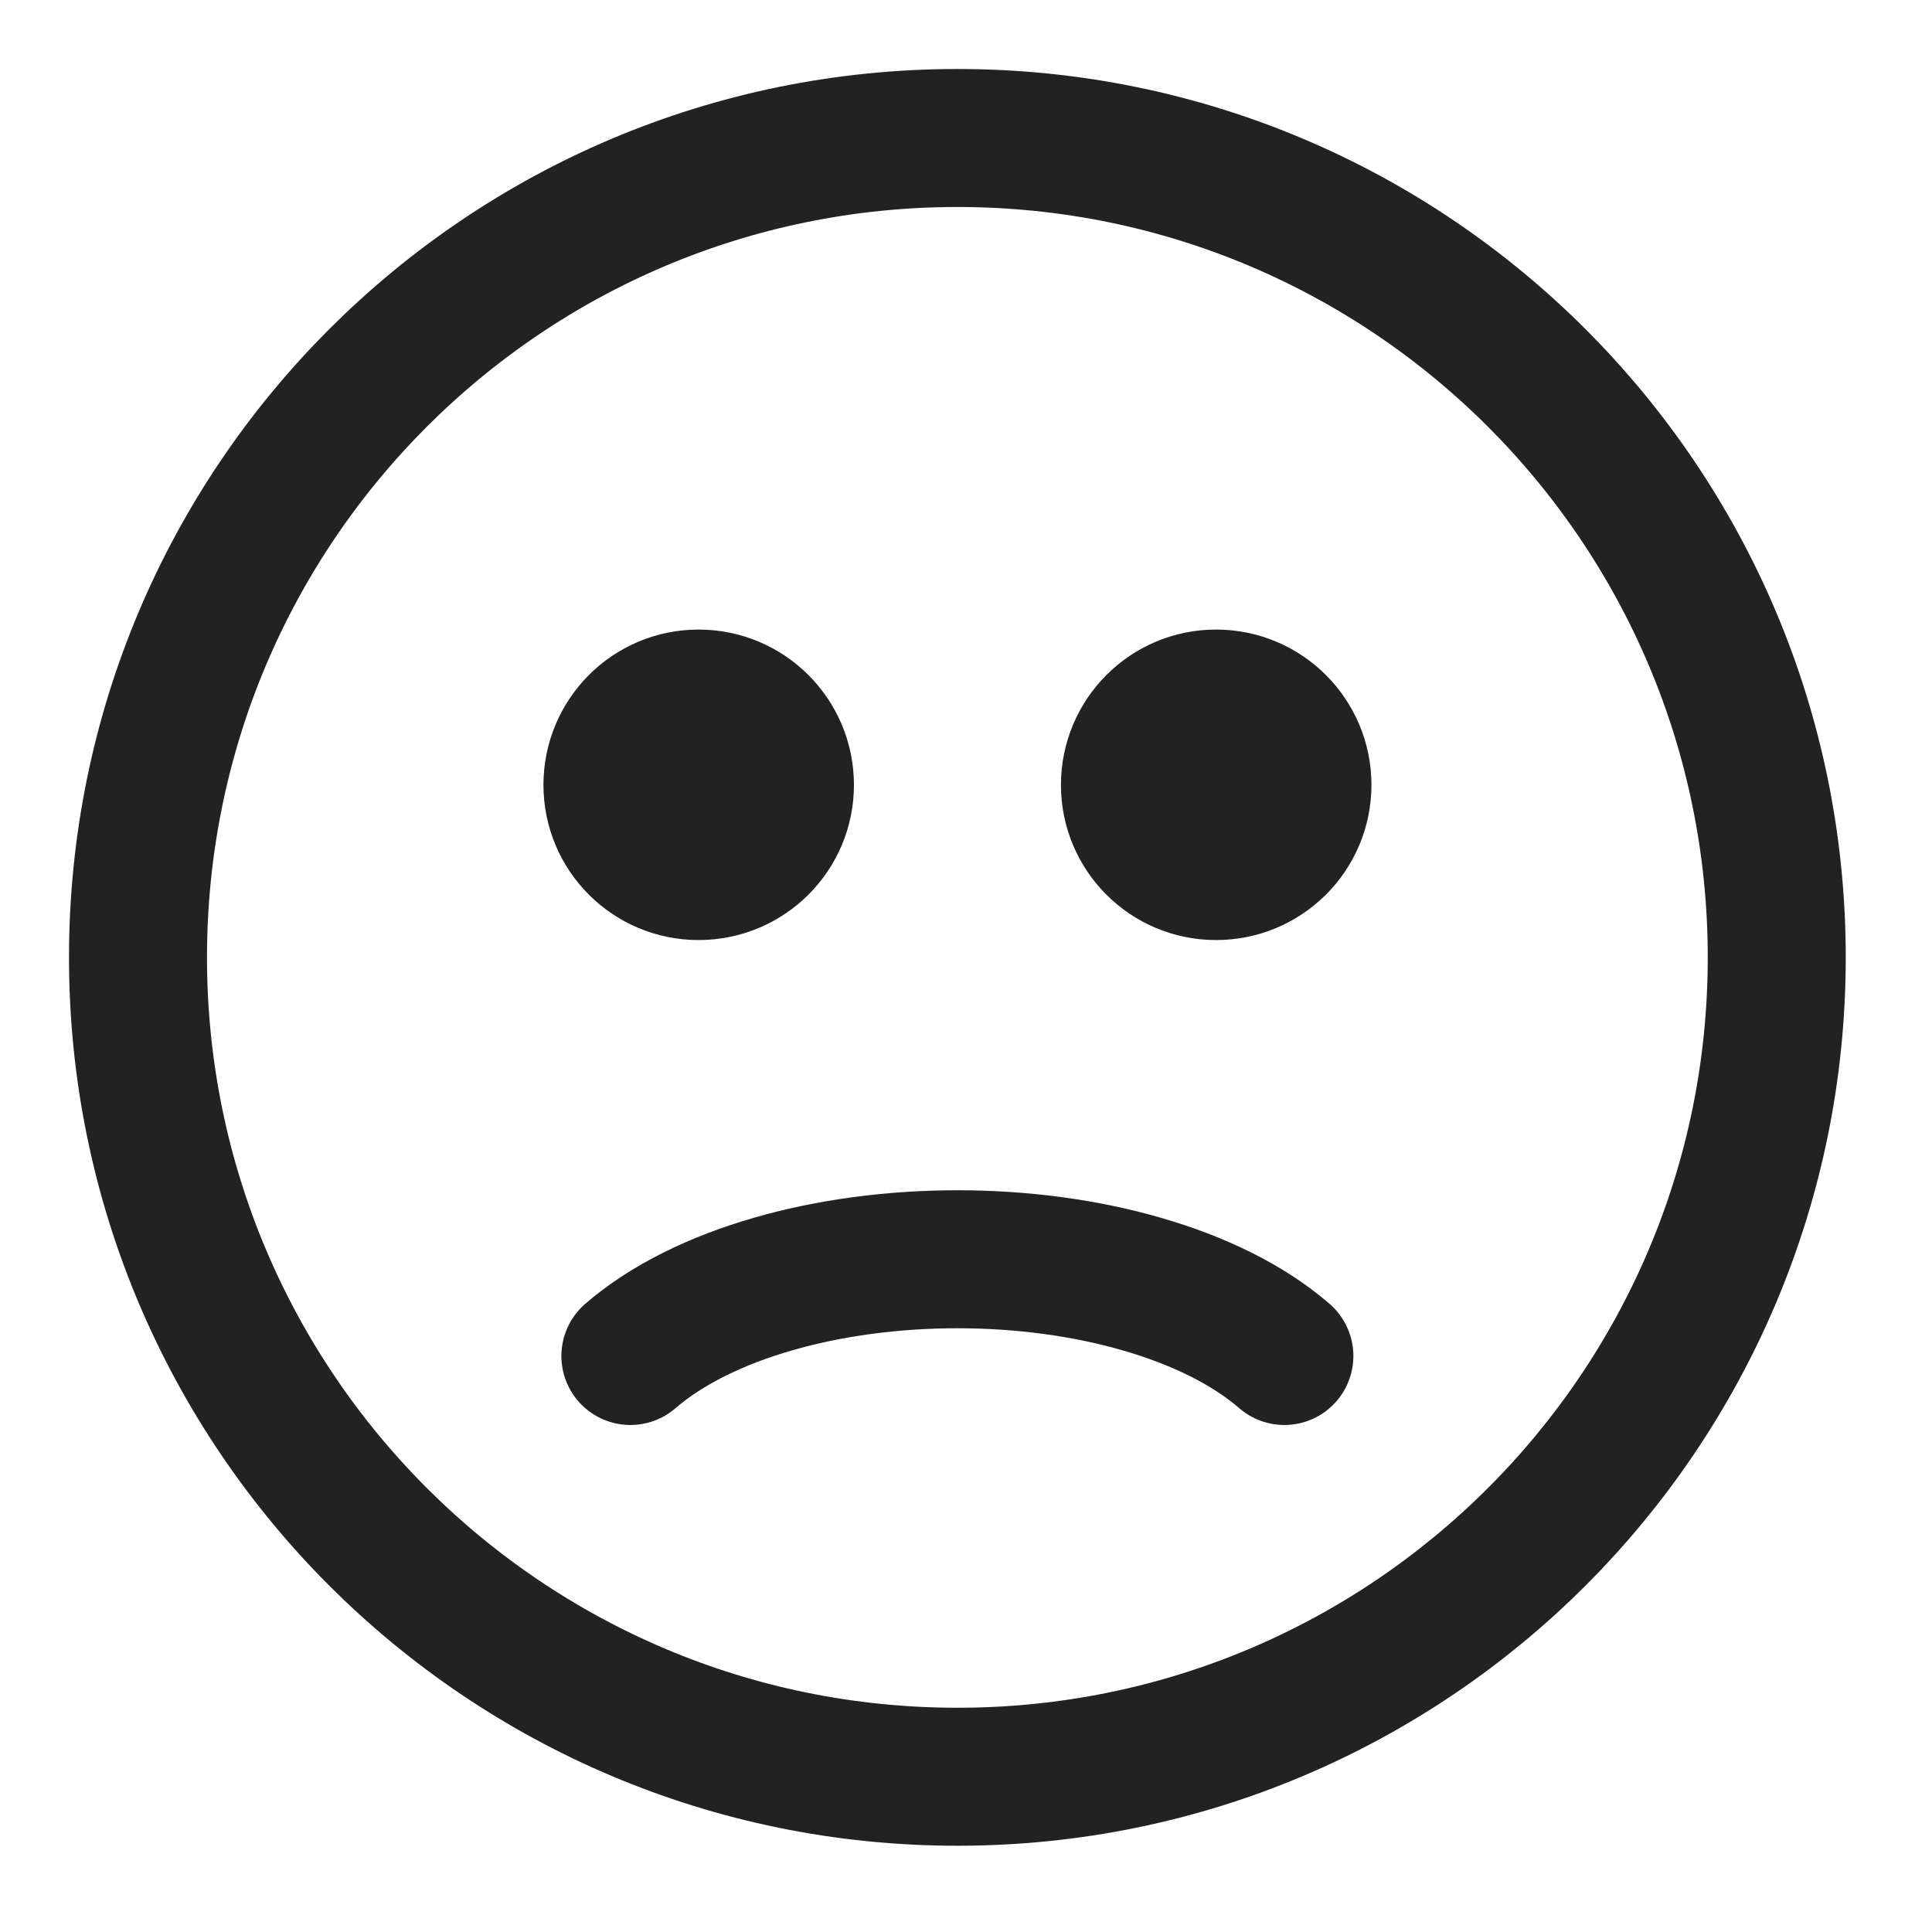 <svg width="14" height="14" viewBox="0 0 14 14" fill="none" xmlns="http://www.w3.org/2000/svg">
<path d="M6.938 12.875C10.217 12.875 12.875 10.217 12.875 6.938C12.875 3.658 10.217 1 6.938 1C3.658 1 1 3.658 1 6.938C1 10.217 3.658 12.875 6.938 12.875Z" stroke="#222222" stroke-linecap="round"/>
<path d="M4.568 9.826C4.832 9.598 5.192 9.423 5.601 9.305C6.012 9.186 6.473 9.125 6.938 9.125C7.403 9.125 7.863 9.186 8.274 9.305C8.683 9.423 9.044 9.598 9.307 9.826" stroke="#222222" stroke-linecap="round"/>
<path d="M5.062 6.312C5.408 6.312 5.688 6.033 5.688 5.688C5.688 5.342 5.408 5.062 5.062 5.062C4.717 5.062 4.438 5.342 4.438 5.688C4.438 6.033 4.717 6.312 5.062 6.312Z" fill="#222222" stroke="#222222" stroke-linecap="round"/>
<path d="M8.812 6.312C9.158 6.312 9.438 6.033 9.438 5.688C9.438 5.342 9.158 5.062 8.812 5.062C8.467 5.062 8.188 5.342 8.188 5.688C8.188 6.033 8.467 6.312 8.812 6.312Z" fill="#222222" stroke="#222222" stroke-linecap="round"/>
</svg>
